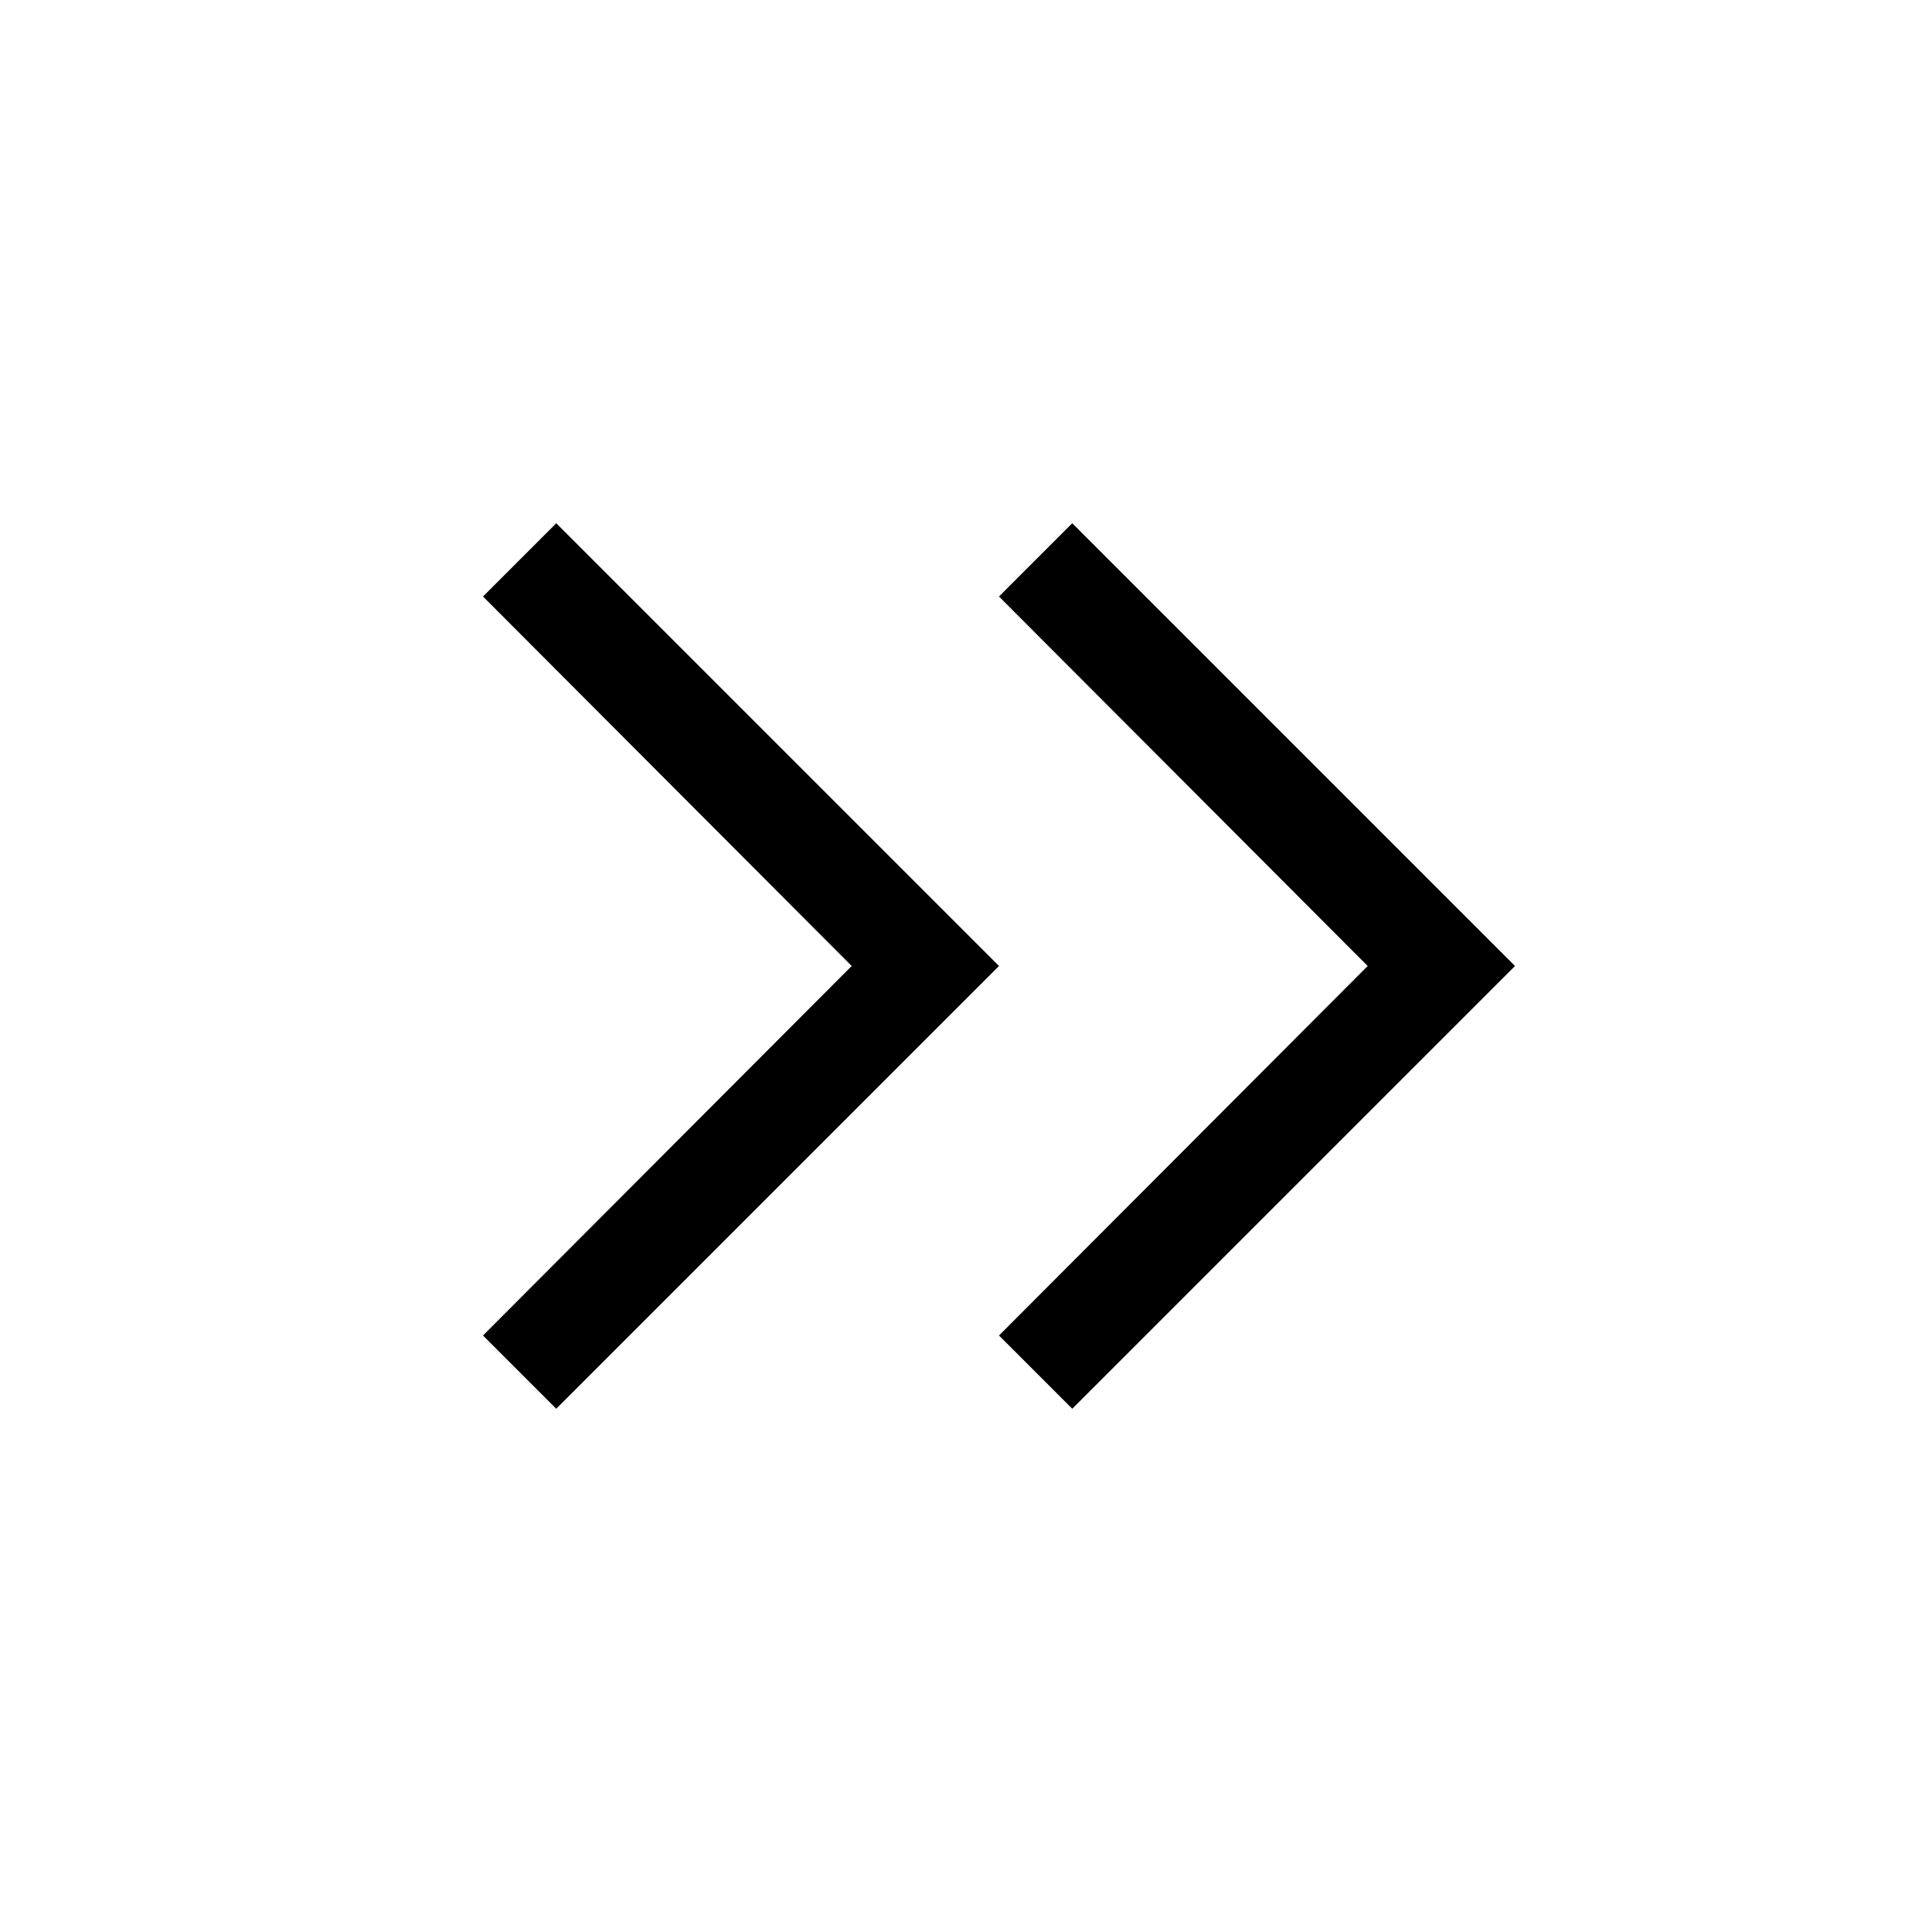 <svg width="24" height="24" viewBox="0 0 24 24"  xmlns="http://www.w3.org/2000/svg">
<path d="M12.41 7.41L13.32 6.5L18.82 12L13.32 17.5L12.41 16.59L16.99 12L12.41 7.41Z" fill="currentColor"/>
<path d="M6.91 6.5L6 7.41L10.58 12L6 16.59L6.91 17.5L12.41 12L6.91 6.5Z" fill="currentColor"/>
</svg>
